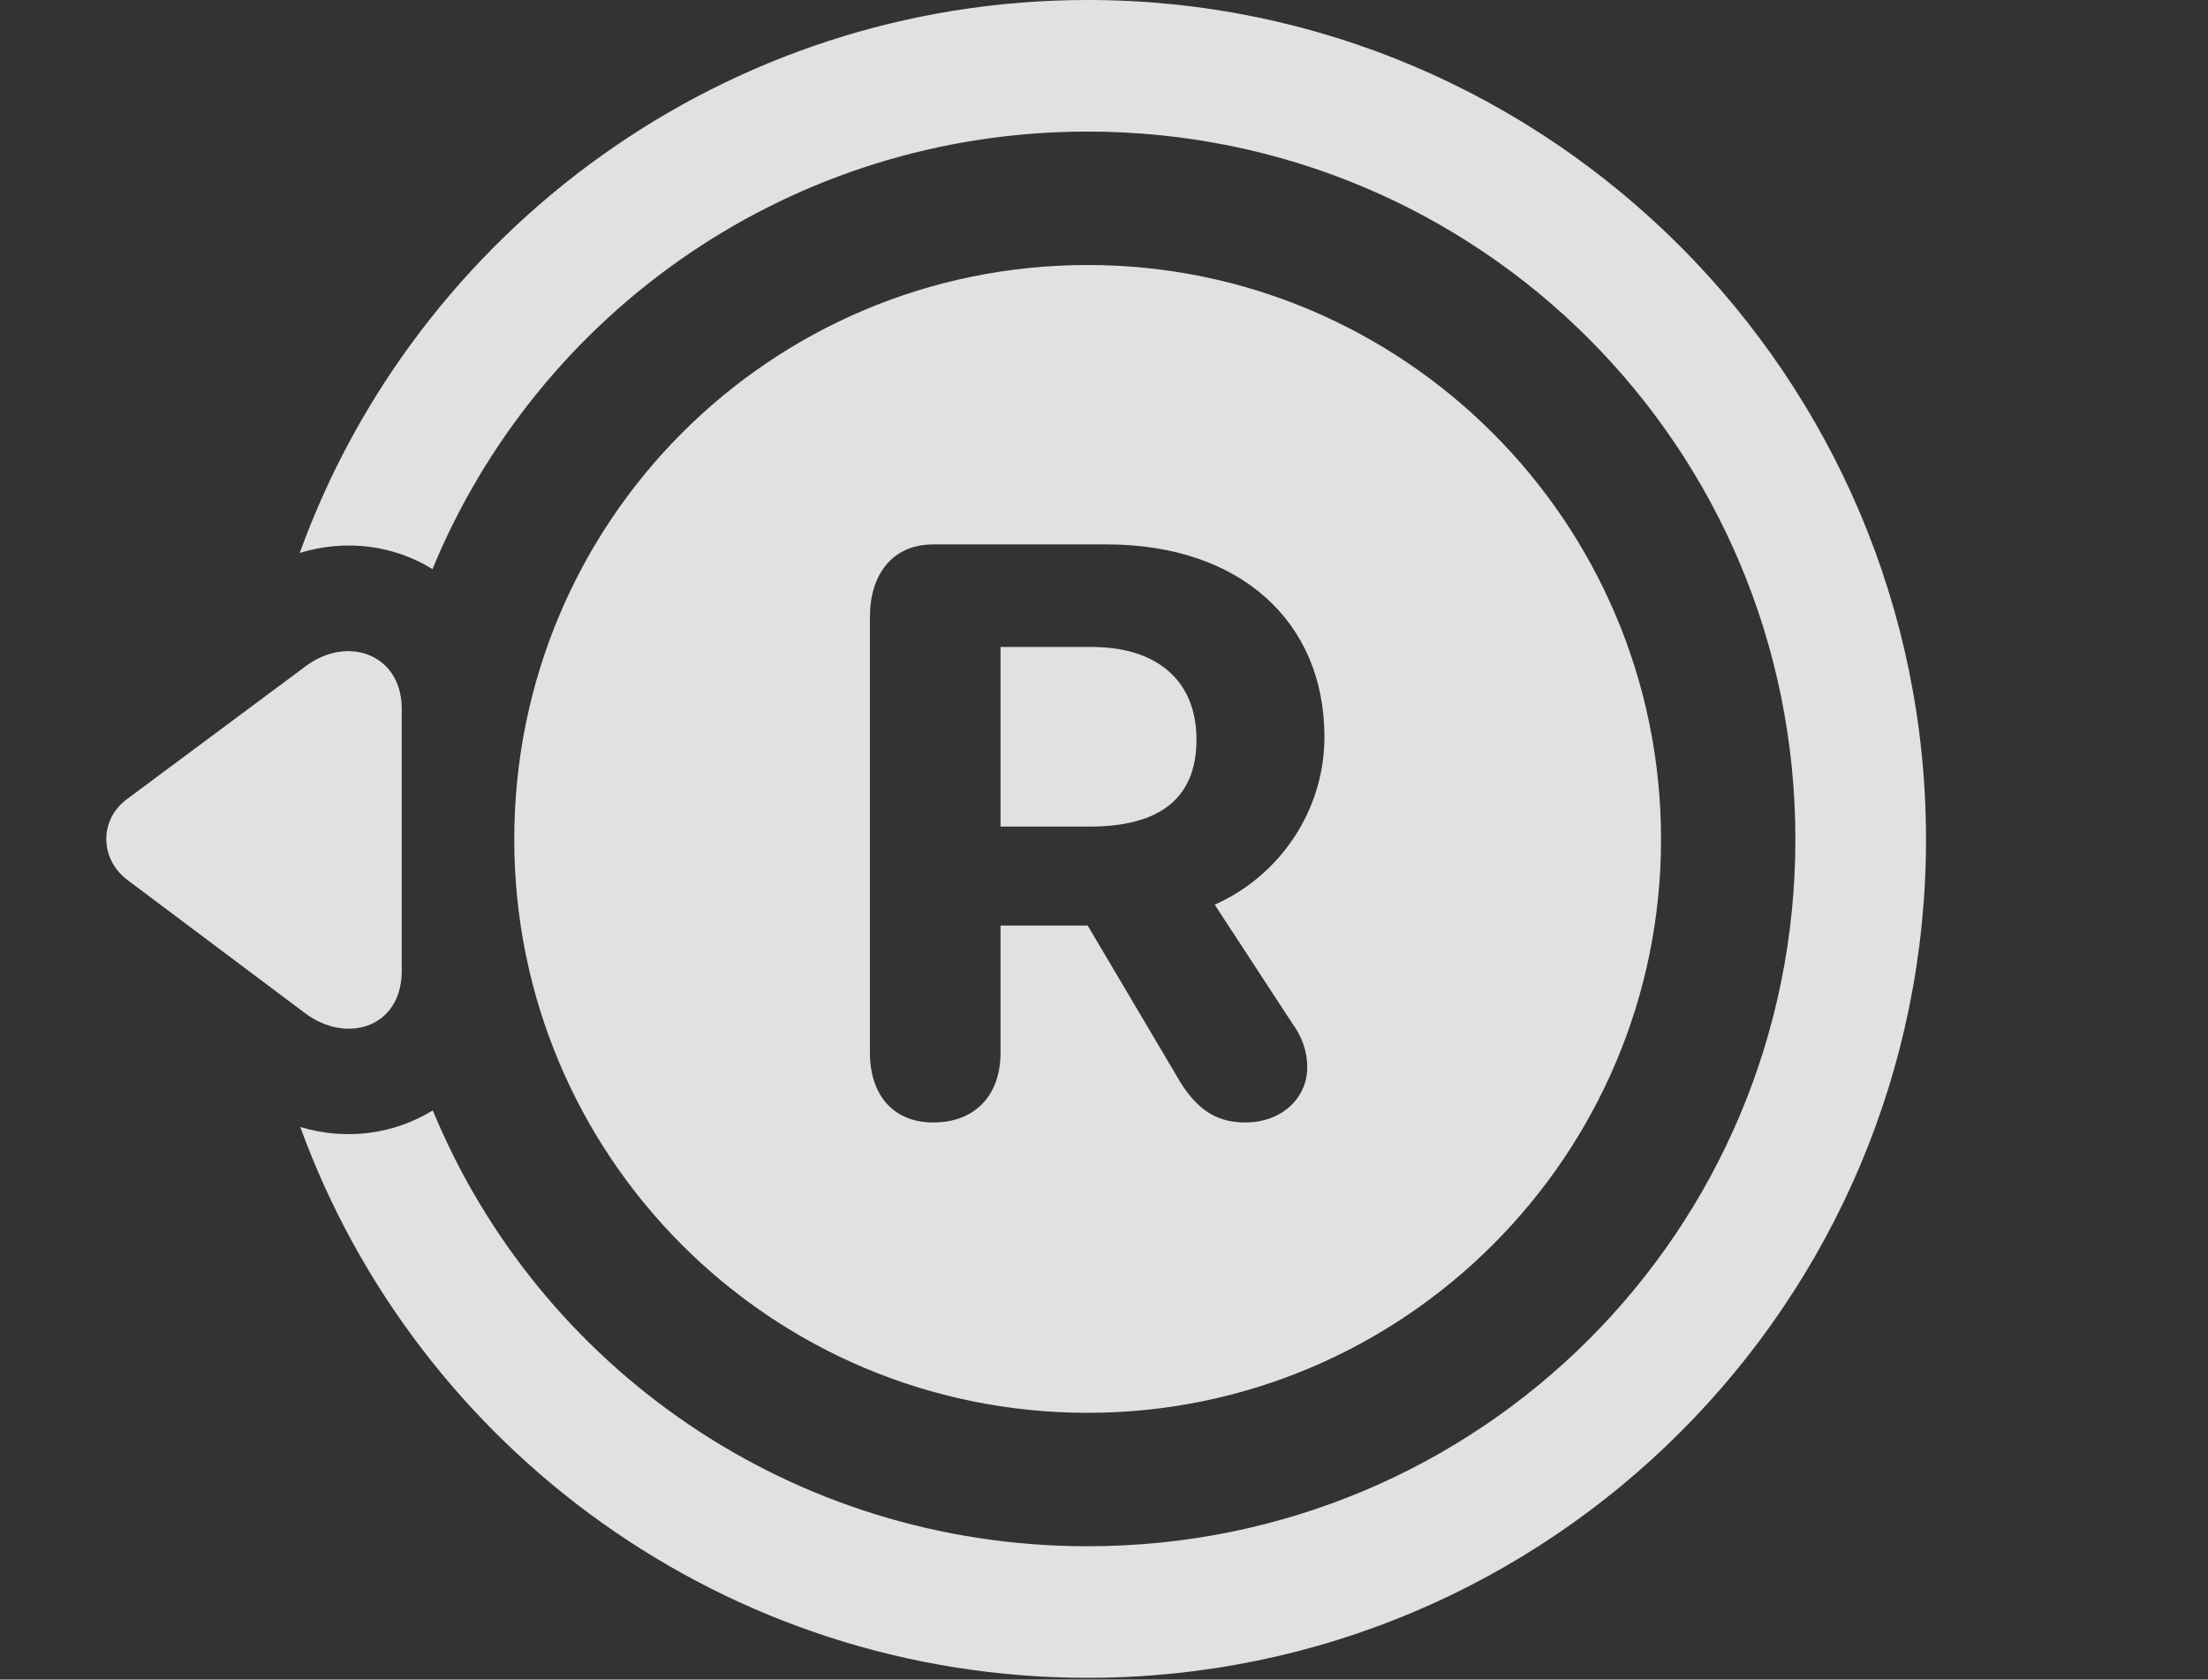<?xml version="1.0" encoding="UTF-8"?>
<!--Generator: Apple Native CoreSVG 326-->
<!DOCTYPE svg
PUBLIC "-//W3C//DTD SVG 1.1//EN"
       "http://www.w3.org/Graphics/SVG/1.1/DTD/svg11.dtd">
<svg version="1.1" xmlns="http://www.w3.org/2000/svg" xmlns:xlink="http://www.w3.org/1999/xlink" viewBox="0 0 23.765 18.076">
 <rect x="0" y="0" width="23.765" height="18.076" fill="#333333" stroke="none"/>
 <g>
  <rect height="18.076" opacity="0" width="23.765" x="0" y="0"/>
  <path d="M20.73 9.033C20.73 14.014 16.687 18.057 11.707 18.057C7.815 18.057 4.49 15.589 3.232 12.129C3.732 12.28 4.249 12.203 4.658 11.95C5.798 14.711 8.516 16.641 11.707 16.641C15.925 16.641 19.324 13.252 19.324 9.033C19.324 4.814 15.925 1.416 11.707 1.416C8.519 1.416 5.795 3.356 4.655 6.125C4.247 5.872 3.73 5.796 3.226 5.951C4.481 2.481 7.81 0 11.707 0C16.677 0 20.73 4.053 20.73 9.033Z" fill="white" fill-opacity="0.85"/>
  <path d="M3.279 7.178L1.375 8.594C1.062 8.818 1.072 9.248 1.375 9.473L3.289 10.908C3.738 11.24 4.324 11.055 4.324 10.449L4.324 7.627C4.324 7.041 3.738 6.826 3.279 7.178Z" fill="white" fill-opacity="0.85"/>
  <path d="M11.707 15.205C15.105 15.205 17.878 12.441 17.878 9.033C17.878 5.615 15.105 2.852 11.707 2.852C8.289 2.852 5.535 5.615 5.535 9.033C5.535 12.441 8.289 15.205 11.707 15.205ZM10.046 12.08C9.607 12.08 9.363 11.777 9.363 11.328L9.363 6.641C9.363 6.191 9.597 5.859 10.046 5.859L11.912 5.859C13.337 5.859 14.255 6.68 14.255 7.93C14.255 8.721 13.777 9.424 13.074 9.736L13.904 11.006C14.011 11.152 14.07 11.309 14.07 11.484C14.07 11.826 13.787 12.08 13.406 12.08C13.113 12.08 12.908 11.963 12.712 11.66L11.707 9.961L10.769 9.961L10.769 11.328C10.769 11.787 10.496 12.08 10.046 12.08ZM10.769 8.896L11.726 8.896C12.468 8.896 12.878 8.604 12.878 7.959C12.878 7.314 12.439 6.963 11.755 6.963L10.769 6.963Z" fill="white" fill-opacity="0.85"/>
 </g>
</svg>
